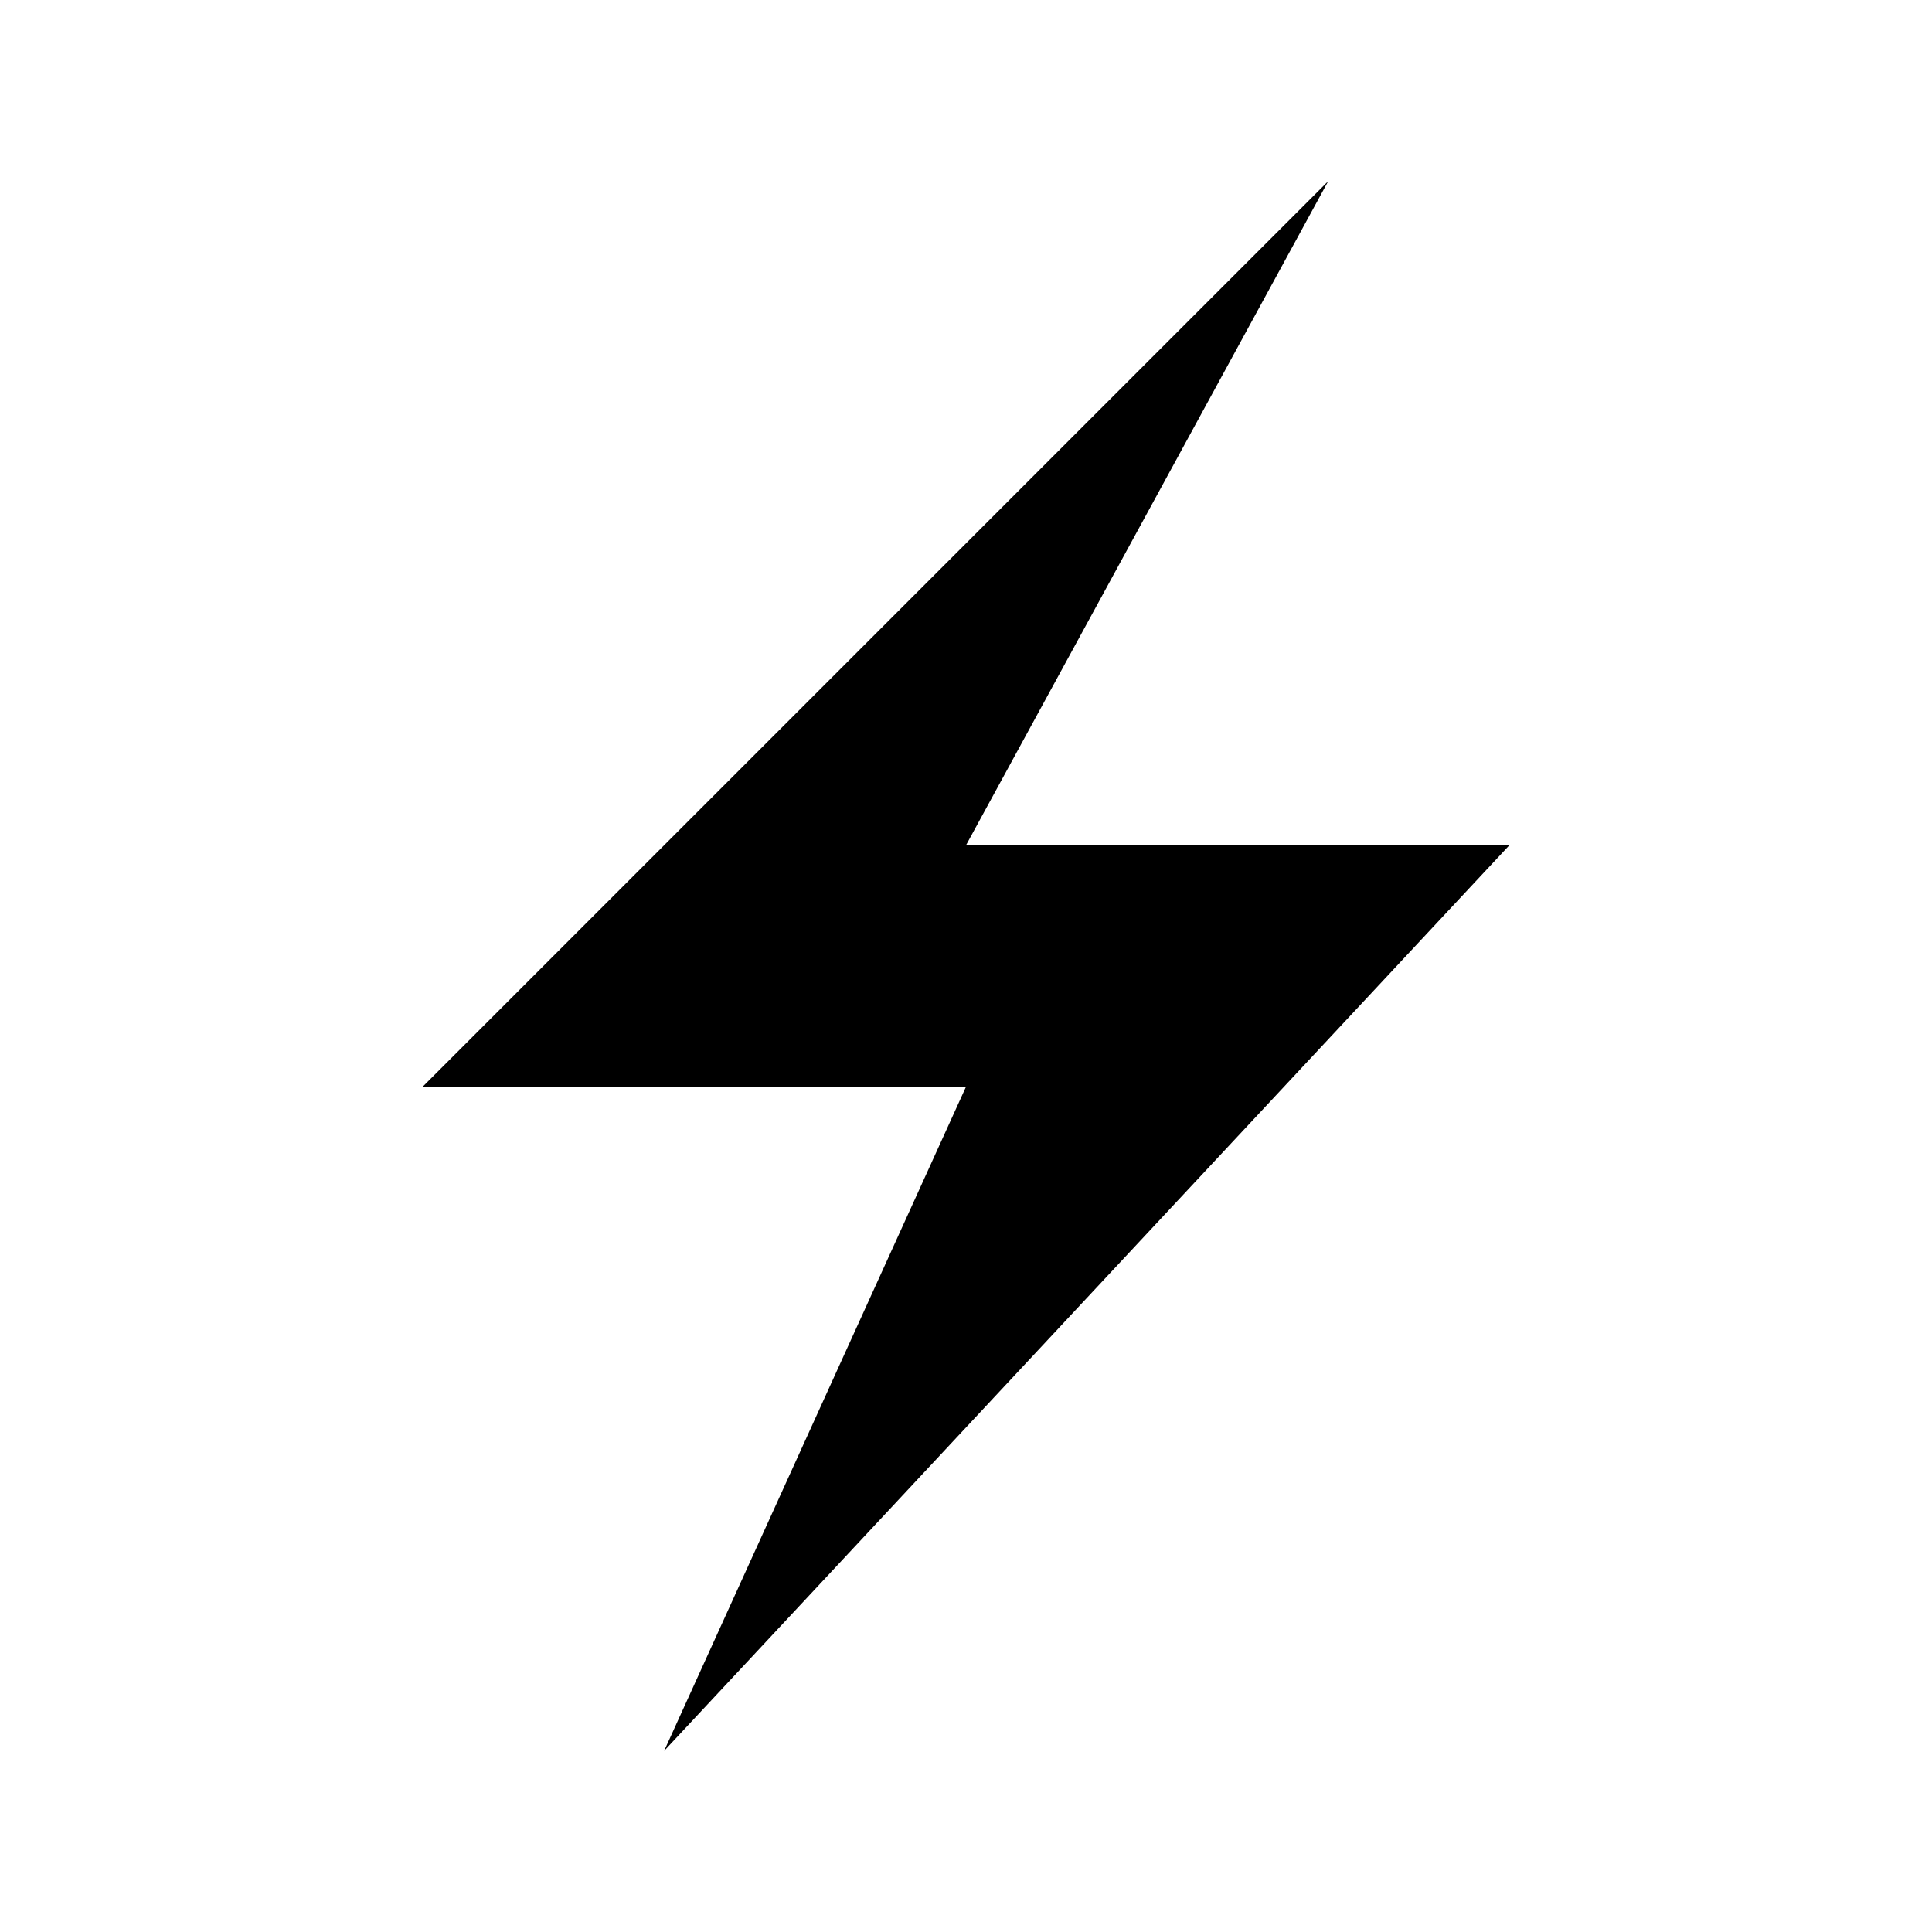 <?xml version="1.0" encoding="UTF-8"?>
<svg width="16px" height="16px" viewBox="0 0 16 16" version="1.1" xmlns="http://www.w3.org/2000/svg" xmlns:xlink="http://www.w3.org/1999/xlink">
    <!-- Generator: Sketch 48.2 (47327) - http://www.bohemiancoding.com/sketch -->
    <title>i-16-live</title>
    <desc>Created with Sketch.</desc>
    <defs></defs>
    <g id="Symbols" stroke="none" stroke-width="1" fill="none" fill-rule="evenodd">
        <g id="i-16-live">
            <g id="Group-4">
                <rect id="Rectangle-4" fill-opacity="0" fill="#FFFFFF" x="0" y="0" width="16" height="16"></rect>
                <polygon id="Line-2" fill="#000000" points="8 7 12.5 7 5.5 14.5 8 9 3.5 9 11 1.5"></polygon>
            </g>
        </g>
    </g>
</svg>